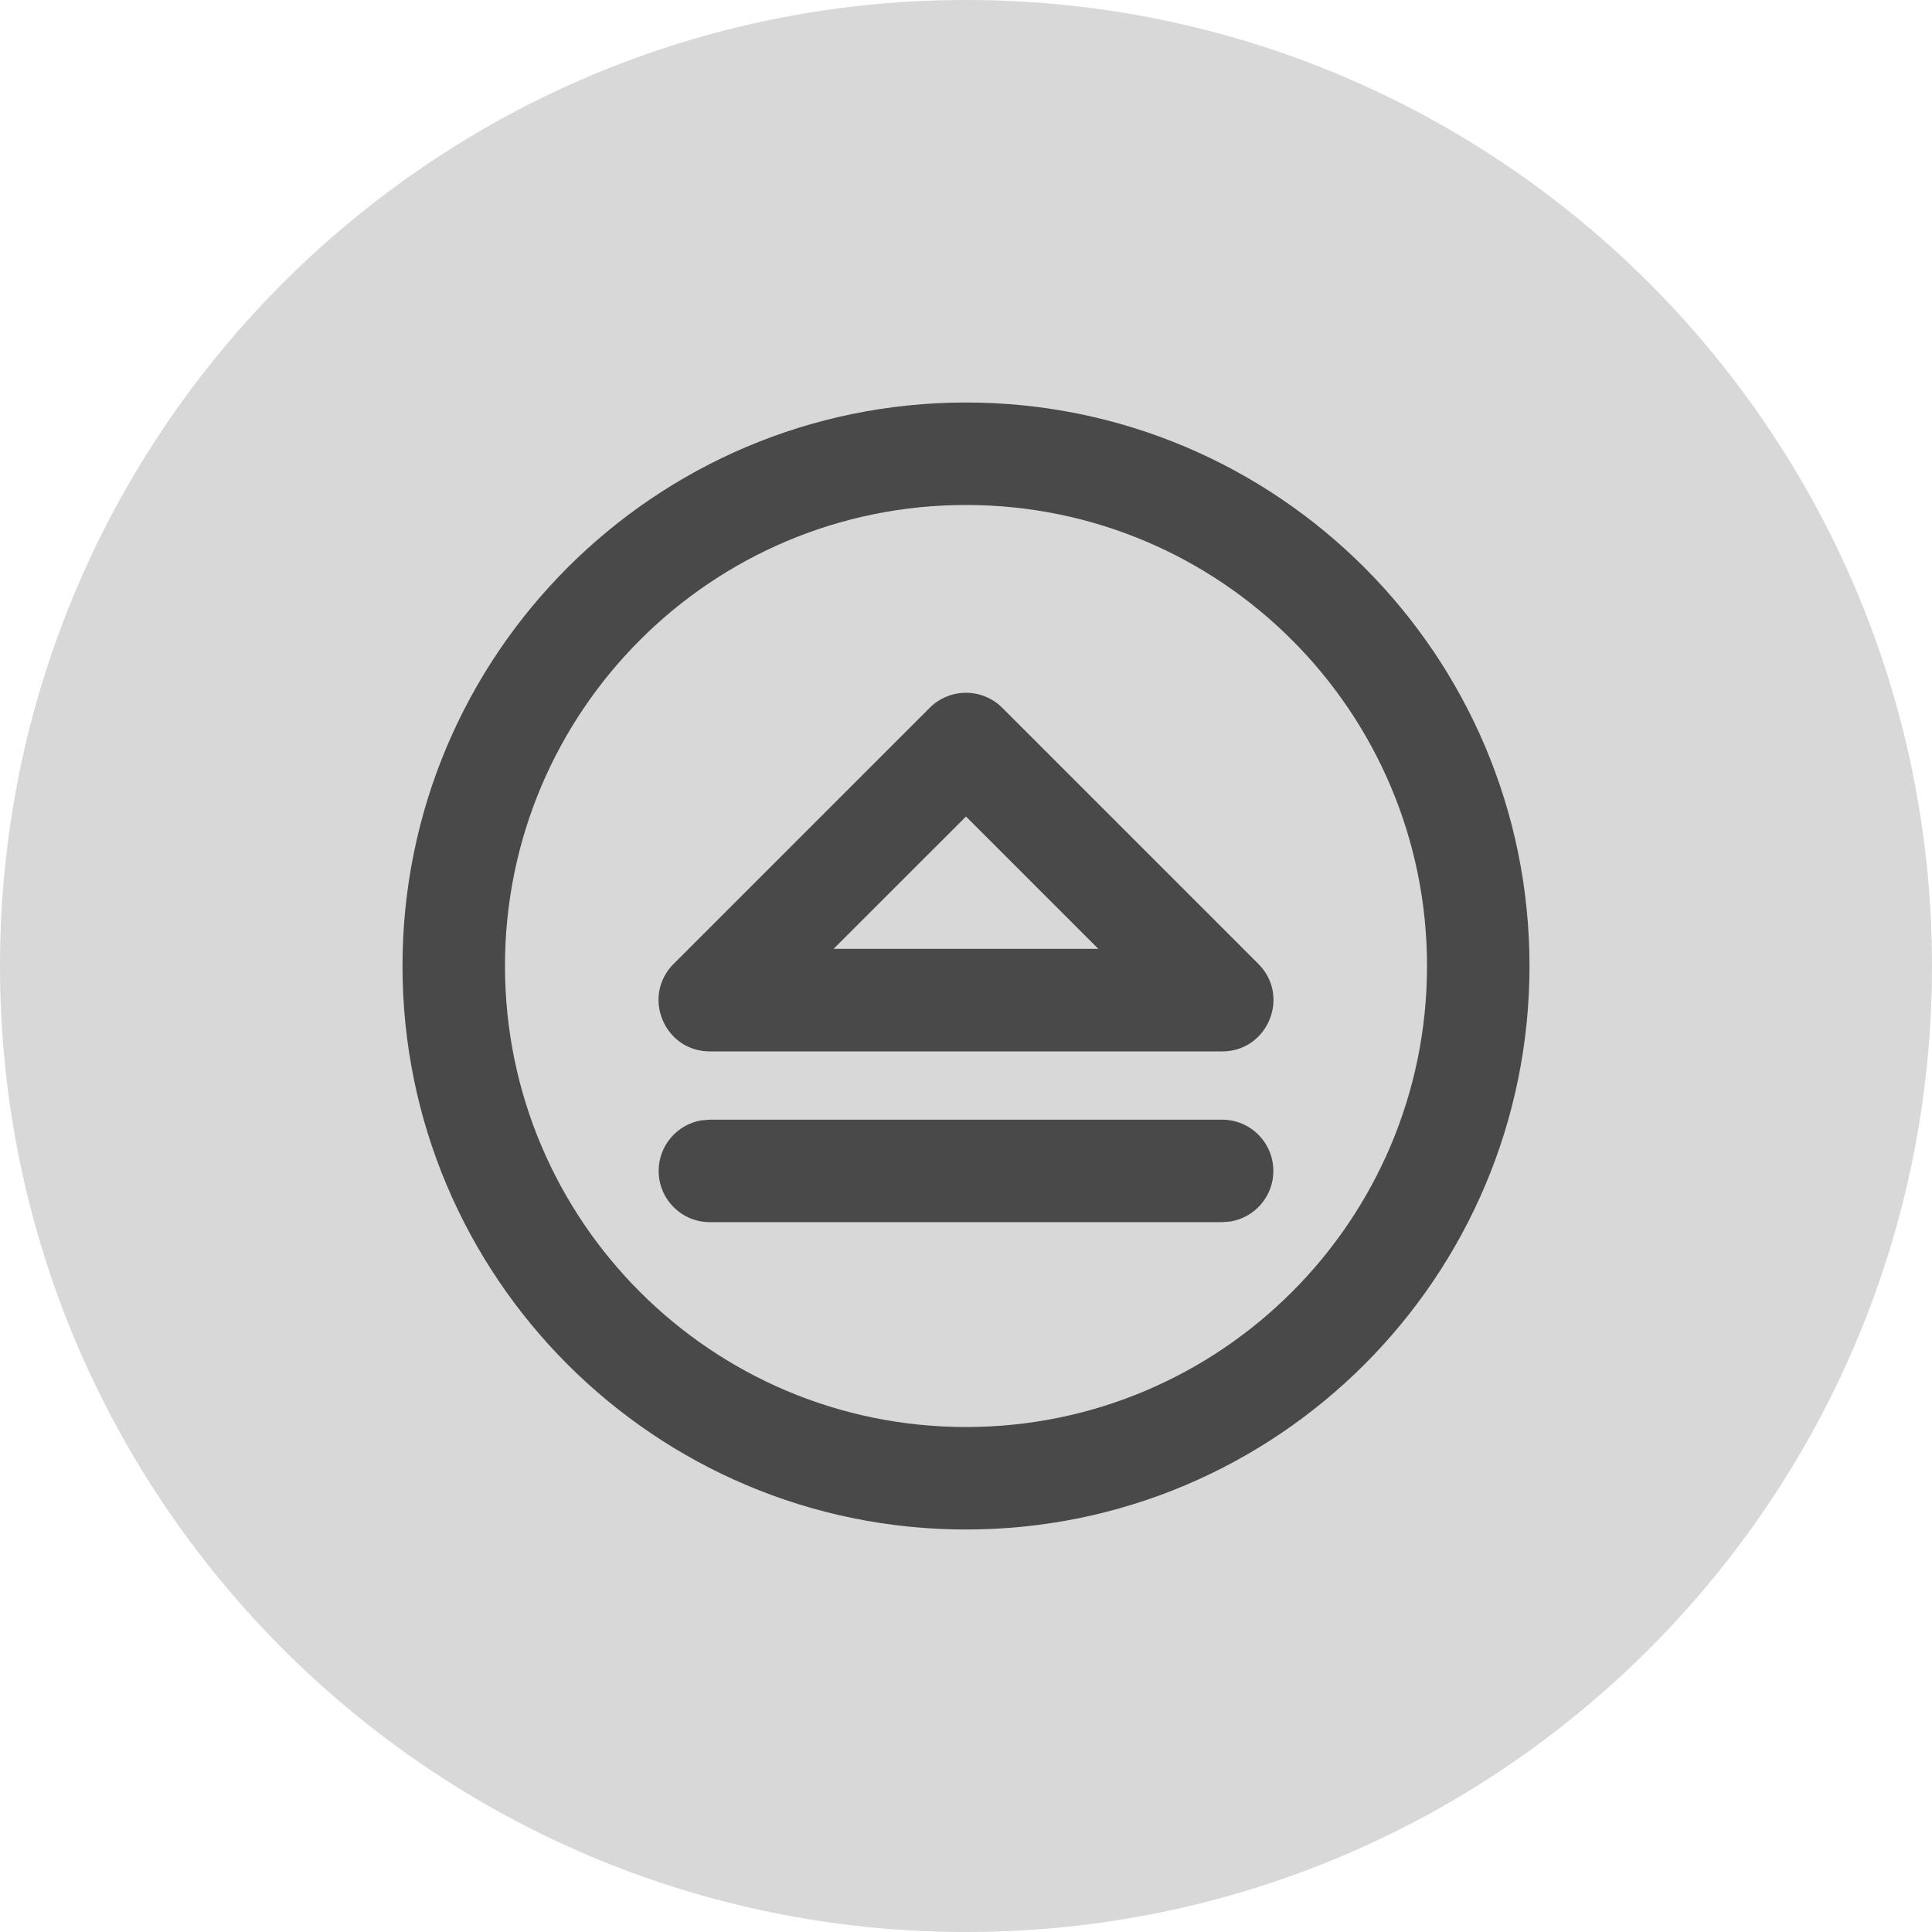 <svg width="24" height="24" viewBox="0 0 24 24" fill="none" xmlns="http://www.w3.org/2000/svg">
<path d="M12 24C18.627 24 24 18.627 24 12C24 5.373 18.627 0 12 0C5.373 0 0 5.373 0 12C0 18.627 5.373 24 12 24Z" fill="#D8D8D8"/>
<path d="M12 5C15.866 5 19 8.135 19 12C19 15.866 15.866 19 12 19C8.135 19 5 15.866 5 12C5 8.135 8.135 5 12 5ZM12 6.273C8.837 6.273 6.273 8.837 6.273 12C6.273 15.162 8.837 17.727 12 17.727C15.162 17.727 17.727 15.162 17.727 12C17.727 8.837 15.162 6.273 12 6.273ZM15.182 13.909C15.533 13.909 15.818 14.194 15.818 14.546C15.818 14.862 15.587 15.124 15.285 15.174L15.182 15.182H8.818C8.467 15.182 8.182 14.897 8.182 14.546C8.182 14.229 8.413 13.967 8.715 13.917L8.818 13.909H15.182ZM11.55 8.792C11.799 8.544 12.201 8.544 12.45 8.792L15.632 11.974C16.033 12.375 15.749 13.061 15.182 13.061H8.818C8.251 13.061 7.967 12.375 8.368 11.974L11.55 8.792ZM12 10.143L10.355 11.787H13.644L12 10.143Z" fill="#494949"/>
</svg>
